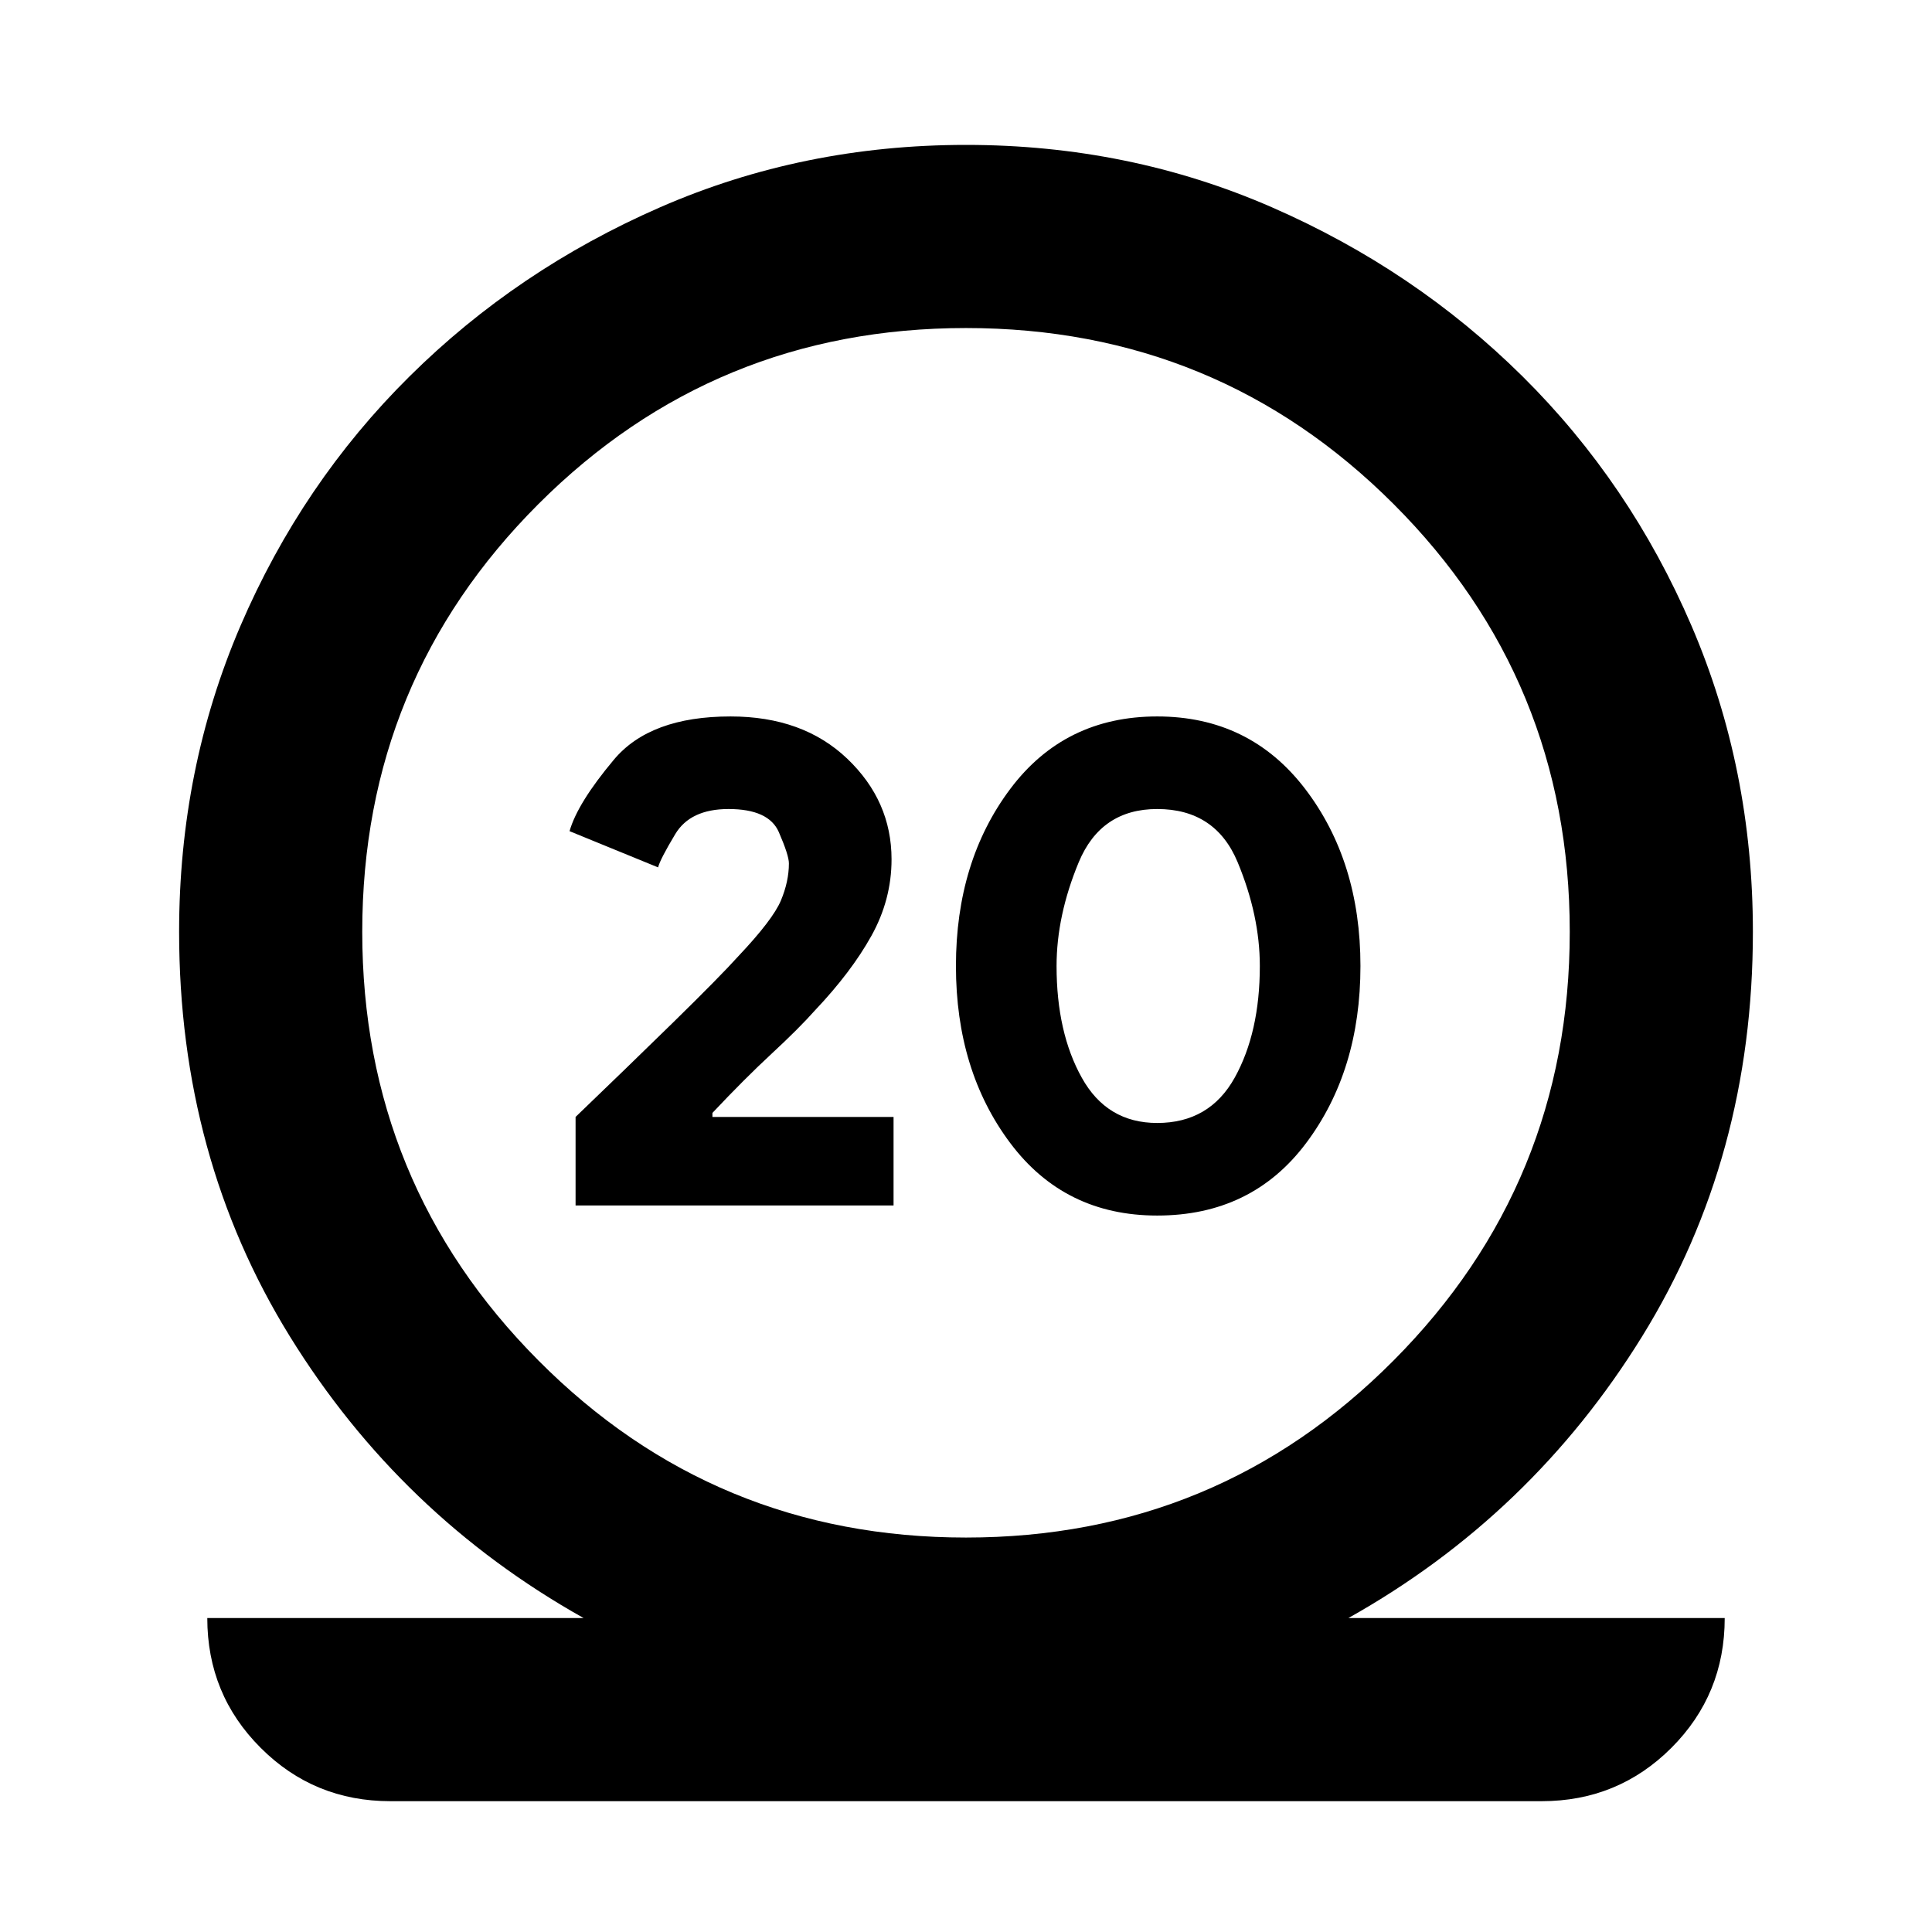 <svg xmlns="http://www.w3.org/2000/svg" height="24" width="24"><path d="M4.85 22.375q-.95 0-1.612-.663-.663-.662-.663-1.612H7.25q-2.275-1.275-3.65-3.5t-1.375-5.025q0-2.025.762-3.8Q3.75 6 5.088 4.675 6.425 3.35 8.2 2.575 9.975 1.8 12 1.8t3.8.775q1.775.775 3.113 2.1 1.337 1.325 2.1 3.1.762 1.775.762 3.8 0 2.8-1.375 5.025-1.375 2.225-3.65 3.5h4.675q0 .95-.662 1.612-.663.663-1.613.663ZM12 19.1q3.125 0 5.312-2.2 2.188-2.2 2.188-5.325t-2.188-5.313Q15.125 4.075 12 4.075q-3.125 0-5.312 2.187Q4.5 8.45 4.5 11.575q0 3.125 2.188 5.325Q8.875 19.1 12 19.1Zm-4.85-4.125v-1.1q.625-.6 1.213-1.175.587-.575.812-.825.425-.45.525-.687.1-.238.1-.463 0-.1-.125-.388-.125-.287-.625-.287-.475 0-.662.312-.188.313-.213.413l-1.1-.45q.1-.35.55-.887.45-.538 1.45-.538.9 0 1.45.525.55.525.55 1.25 0 .5-.25.95-.25.45-.7.925-.2.225-.537.537-.338.313-.738.738v.05h2.25v1.1Zm7.225.125q-1.15 0-1.825-.9t-.675-2.2q0-1.3.675-2.2.675-.9 1.825-.9t1.838.9q.687.9.687 2.2 0 1.3-.675 2.2-.675.9-1.85.9Zm0-1.15q.65 0 .963-.563.312-.562.312-1.387 0-.625-.275-1.288-.275-.662-1-.662-.7 0-.975.662-.275.663-.275 1.288 0 .825.313 1.387.312.563.937.563Z"/></svg>